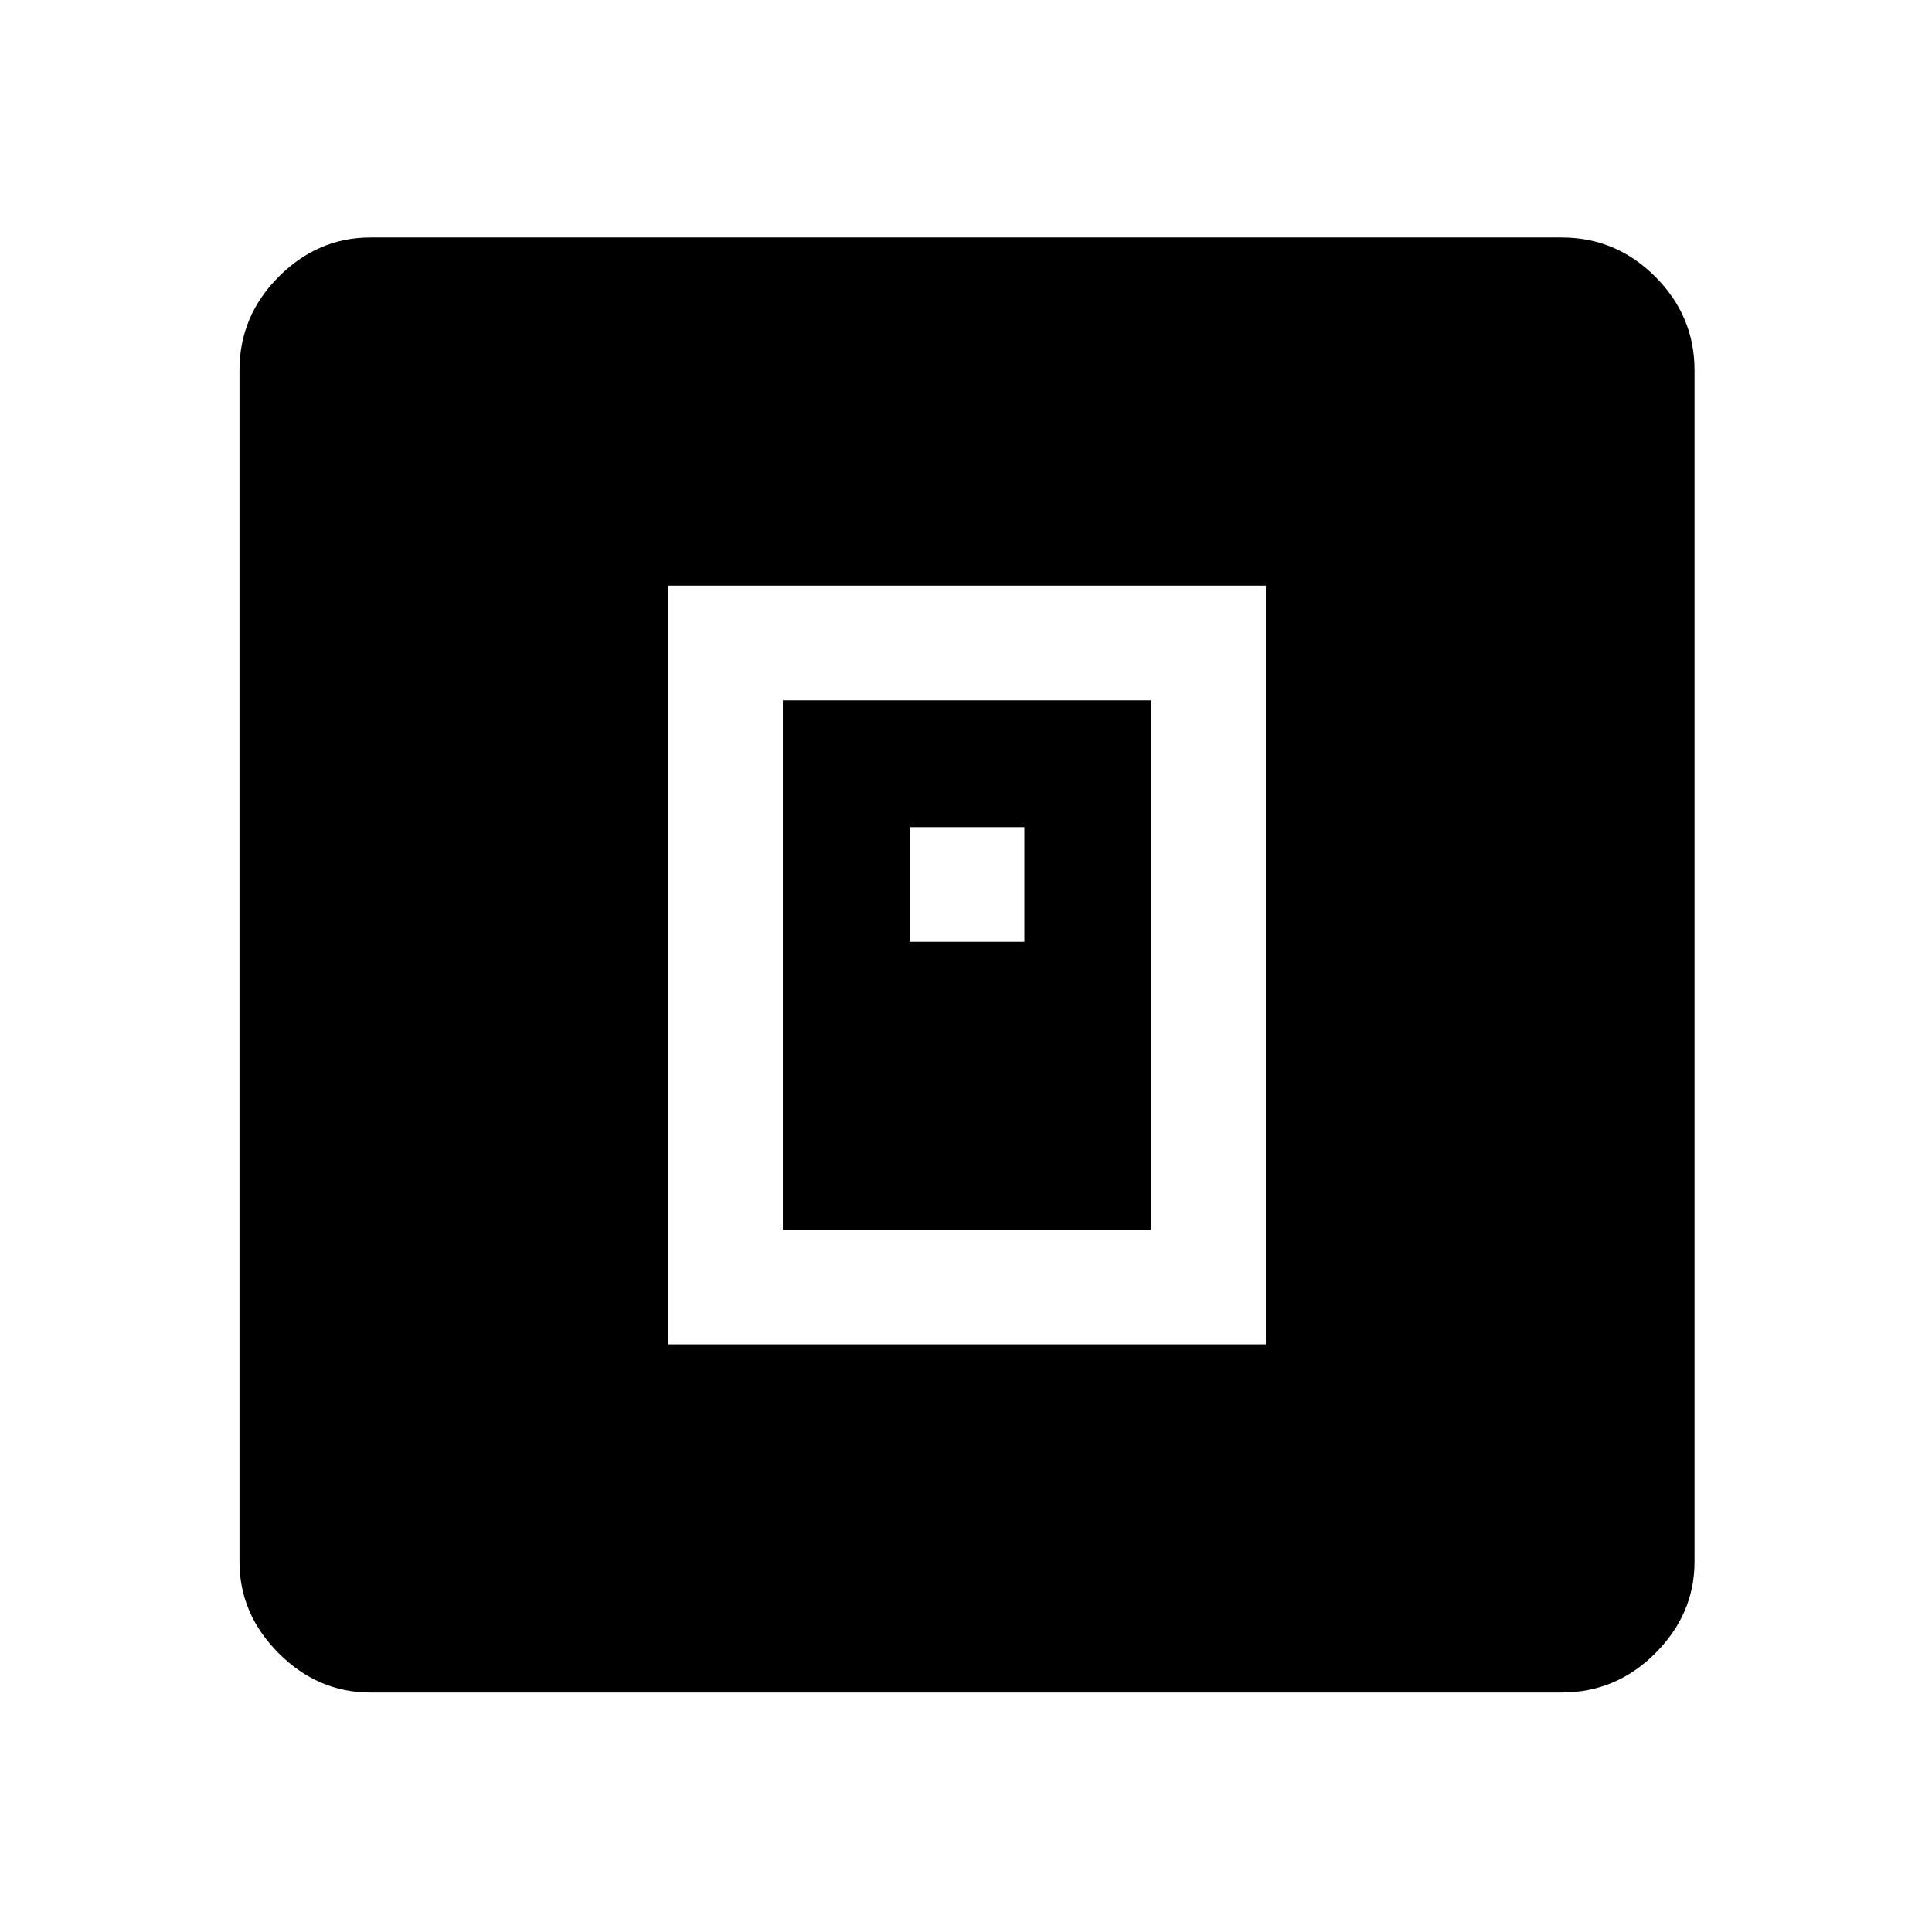<svg xmlns="http://www.w3.org/2000/svg" height="48" width="48"><path d="M16.6 33.4h14.85V14.55H16.6Zm2.85-2.85V17.4h9.15v13.15Zm3.15-7.15h2.85v-2.85H22.6ZM9.2 42.05q-1.3 0-2.275-.975Q5.95 40.1 5.95 38.8V9.2q0-1.35.975-2.325Q7.9 5.9 9.2 5.9h29.6q1.35 0 2.325.975.975.975.975 2.325v29.6q0 1.3-.975 2.275-.975.975-2.325.975Z"/></svg>